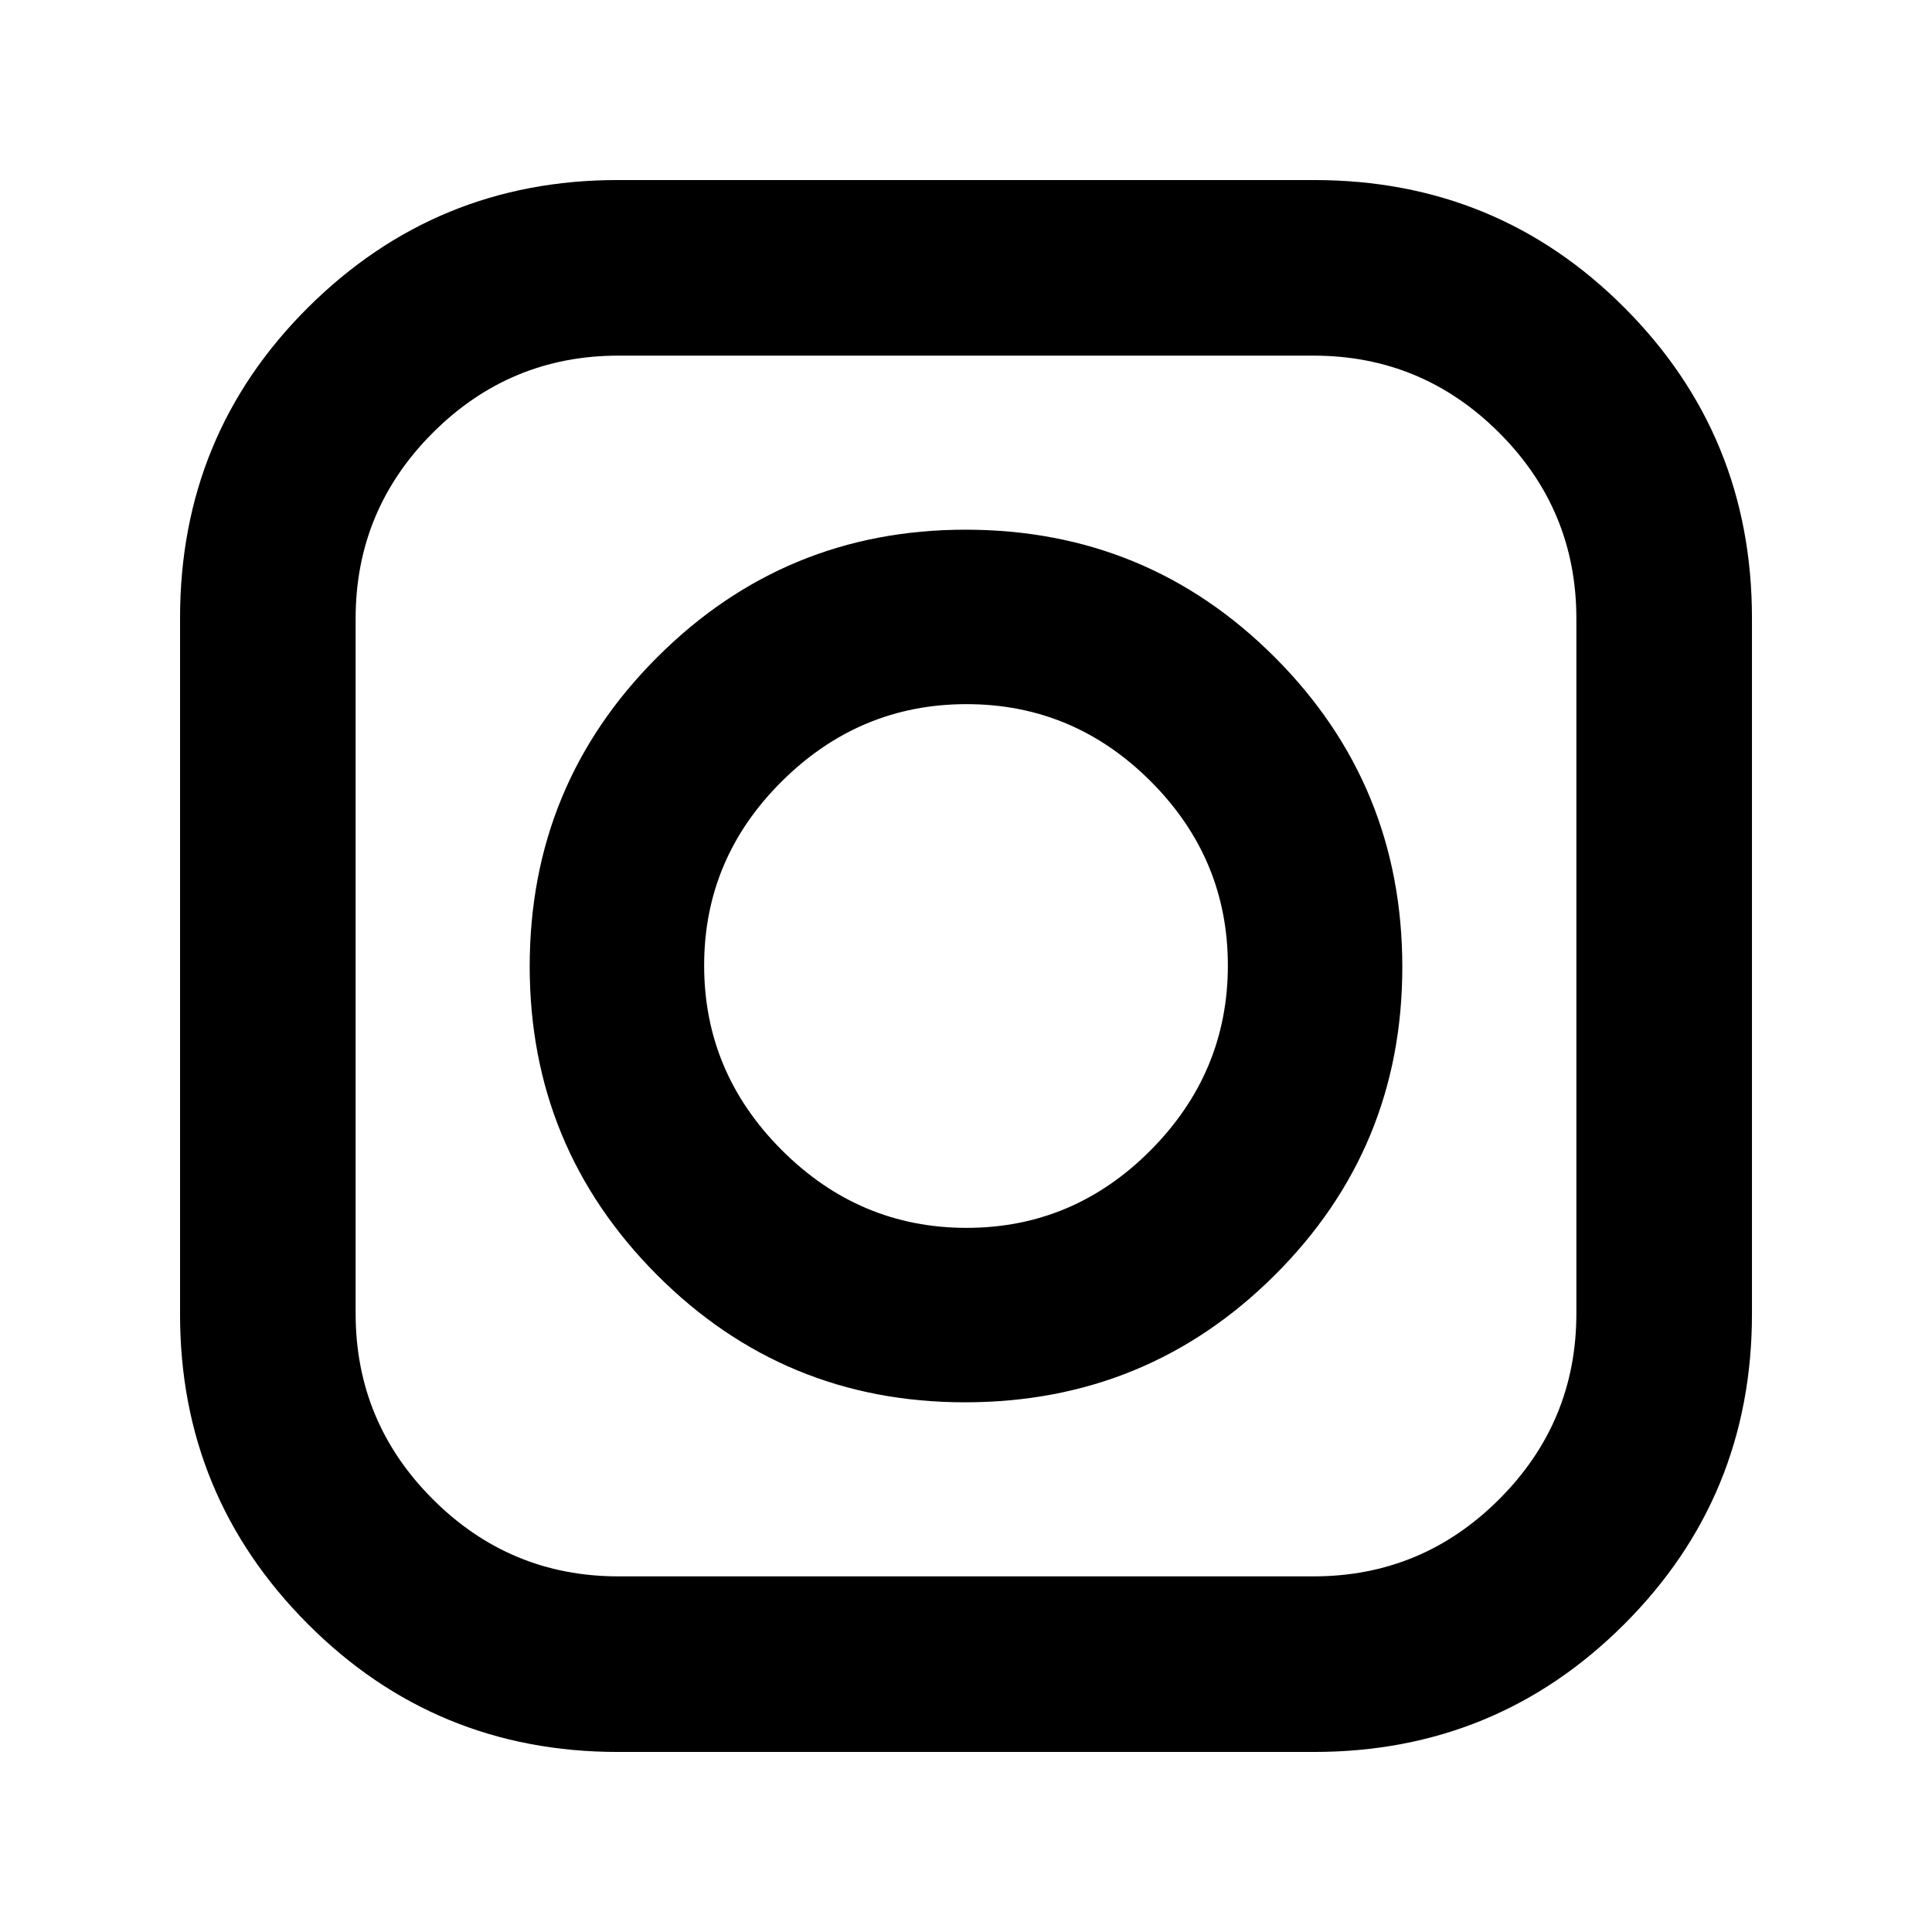 <svg xmlns="http://www.w3.org/2000/svg" height="40" viewBox="0 -960 960 960" width="40"><path d="M307.048-89.465q-90.714 0-154.149-63.636-63.434-63.637-63.434-153.753v-346.098q0-91.023 63.636-154.303 63.637-63.28 153.753-63.28h346.098q91.023 0 154.303 63.498 63.28 63.499 63.28 154.12v345.869q0 90.714-63.498 154.149-63.499 63.434-154.12 63.434H307.048Zm.271-87.246h345.362q53.927 0 92.268-38.34 38.34-38.341 38.34-92.268v-345.362q0-53.927-38.34-92.268-38.341-38.34-92.268-38.34H307.319q-53.927 0-92.268 38.34-38.34 38.341-38.34 92.268v345.362q0 53.927 38.34 92.268 38.341 38.34 92.268 38.34Zm172.137-86.492q-89.949 0-153.101-63.401-63.152-63.4-63.152-153.181 0-90.347 63.401-153.679 63.4-63.333 153.181-63.333 90.347 0 153.679 63.414 63.333 63.414 63.333 153.927 0 89.949-63.414 153.101t-153.927 63.152Zm.812-86.681q53.167 0 91.507-38.609 38.341-38.608 38.341-91.775 0-53.167-38.341-91.507-38.34-38.341-91.507-38.341t-91.775 38.341q-38.609 38.34-38.609 91.507t38.609 91.775q38.608 38.609 91.775 38.609Z"/></svg>